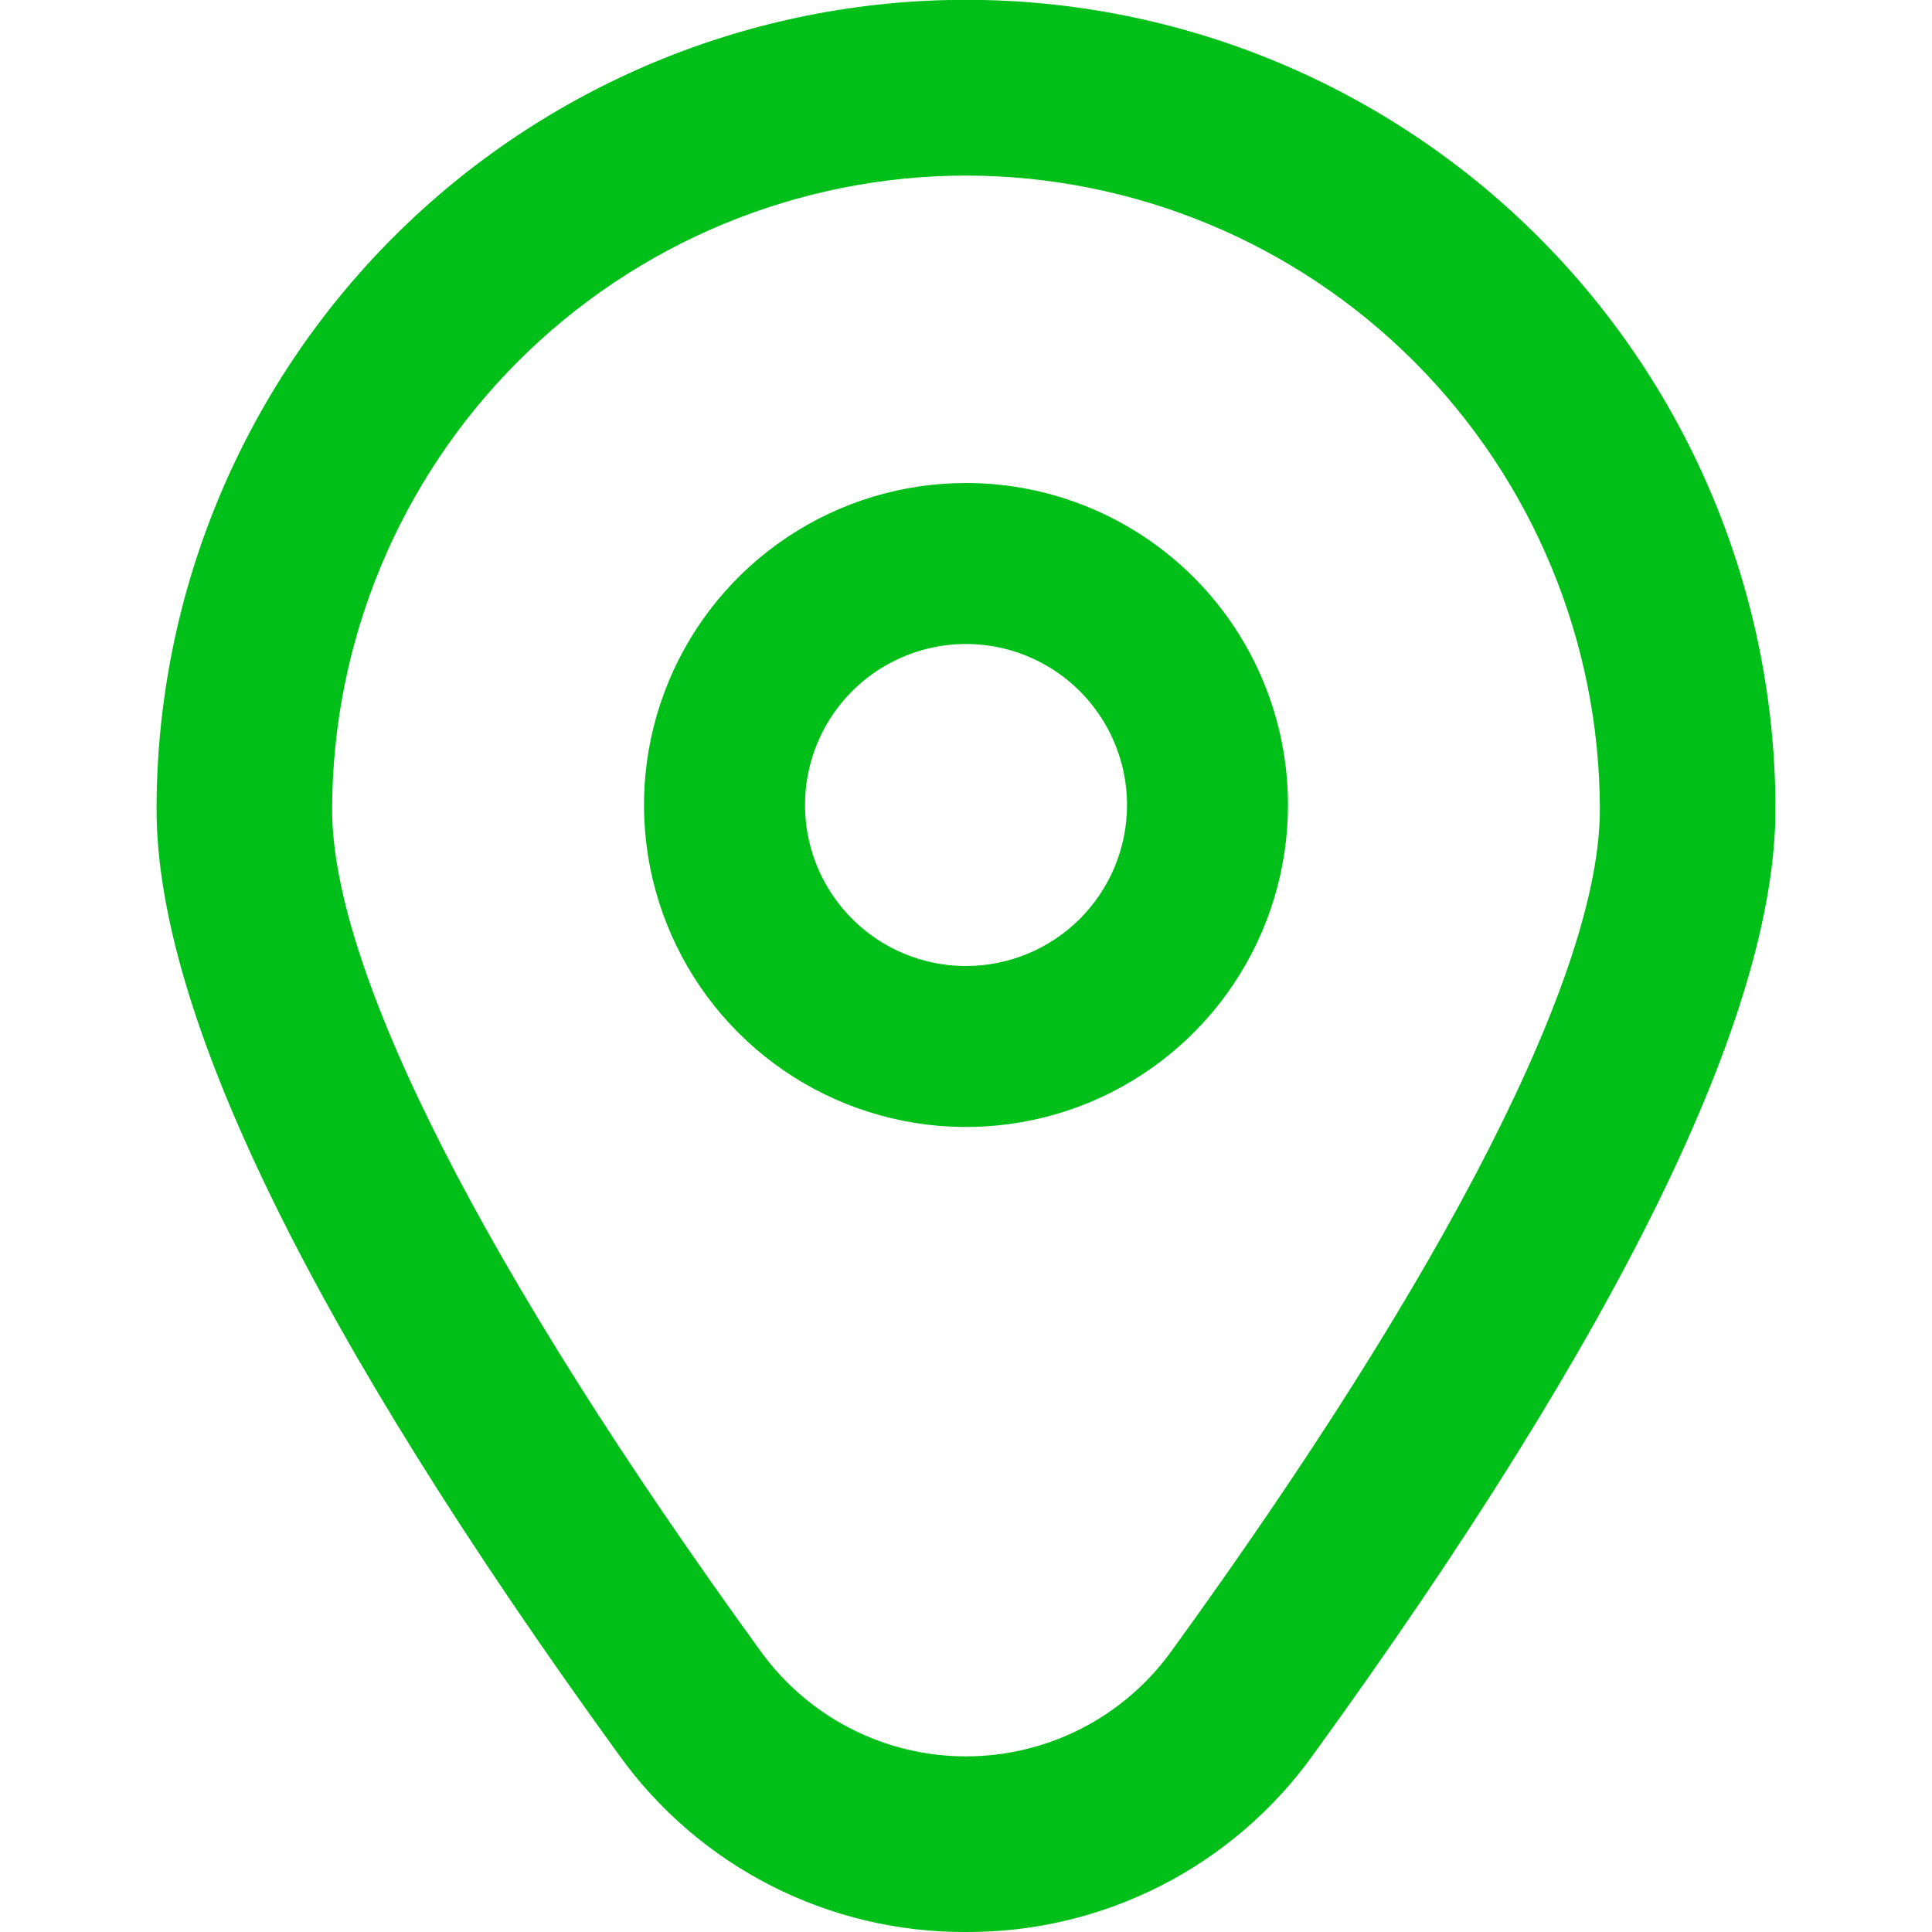 <svg width="32" height="32" viewBox="0 0 32 32" fill="none" xmlns="http://www.w3.org/2000/svg">
<g clip-path="url(#clip0_2_59)">
<path d="M16 8C14.945 8 13.914 8.313 13.037 8.899C12.16 9.485 11.476 10.318 11.073 11.292C10.669 12.267 10.563 13.339 10.769 14.374C10.975 15.408 11.483 16.359 12.229 17.105C12.975 17.851 13.925 18.358 14.96 18.564C15.994 18.77 17.066 18.664 18.041 18.261C19.015 17.857 19.849 17.173 20.434 16.296C21.02 15.419 21.333 14.388 21.333 13.333C21.333 11.919 20.771 10.562 19.771 9.562C18.771 8.562 17.415 8 16 8ZM16 16C15.473 16 14.957 15.844 14.518 15.551C14.08 15.258 13.738 14.841 13.536 14.354C13.335 13.867 13.282 13.33 13.385 12.813C13.488 12.296 13.741 11.821 14.114 11.448C14.487 11.075 14.963 10.821 15.48 10.718C15.997 10.615 16.533 10.668 17.02 10.87C17.508 11.072 17.924 11.413 18.217 11.852C18.51 12.29 18.667 12.806 18.667 13.333C18.667 14.041 18.386 14.719 17.886 15.219C17.386 15.719 16.707 16 16 16Z" fill="#00BF19"/>
<path d="M16 32C14.877 32.006 13.77 31.742 12.769 31.232C11.769 30.722 10.906 29.979 10.252 29.067C5.171 22.057 2.593 16.788 2.593 13.404C2.593 9.848 4.006 6.438 6.52 3.924C9.034 1.41 12.444 -0.003 16 -0.003C19.556 -0.003 22.966 1.41 25.48 3.924C27.994 6.438 29.407 9.848 29.407 13.404C29.407 16.788 26.829 22.057 21.748 29.067C21.094 29.979 20.231 30.722 19.231 31.232C18.23 31.742 17.123 32.006 16 32ZM16 2.908C13.216 2.911 10.548 4.018 8.58 5.986C6.612 7.955 5.505 10.623 5.501 13.407C5.501 16.087 8.025 21.043 12.607 27.361C12.996 27.897 13.506 28.333 14.096 28.634C14.685 28.934 15.338 29.091 16 29.091C16.662 29.091 17.315 28.934 17.904 28.634C18.494 28.333 19.004 27.897 19.393 27.361C23.975 21.043 26.499 16.087 26.499 13.407C26.495 10.623 25.388 7.955 23.42 5.986C21.452 4.018 18.783 2.911 16 2.908Z" fill="#00BF19"/>
</g>
<defs>
<clipPath id="clip0_2_59">
<rect width="32" height="32" fill="white"/>
</clipPath>
</defs>
</svg>
